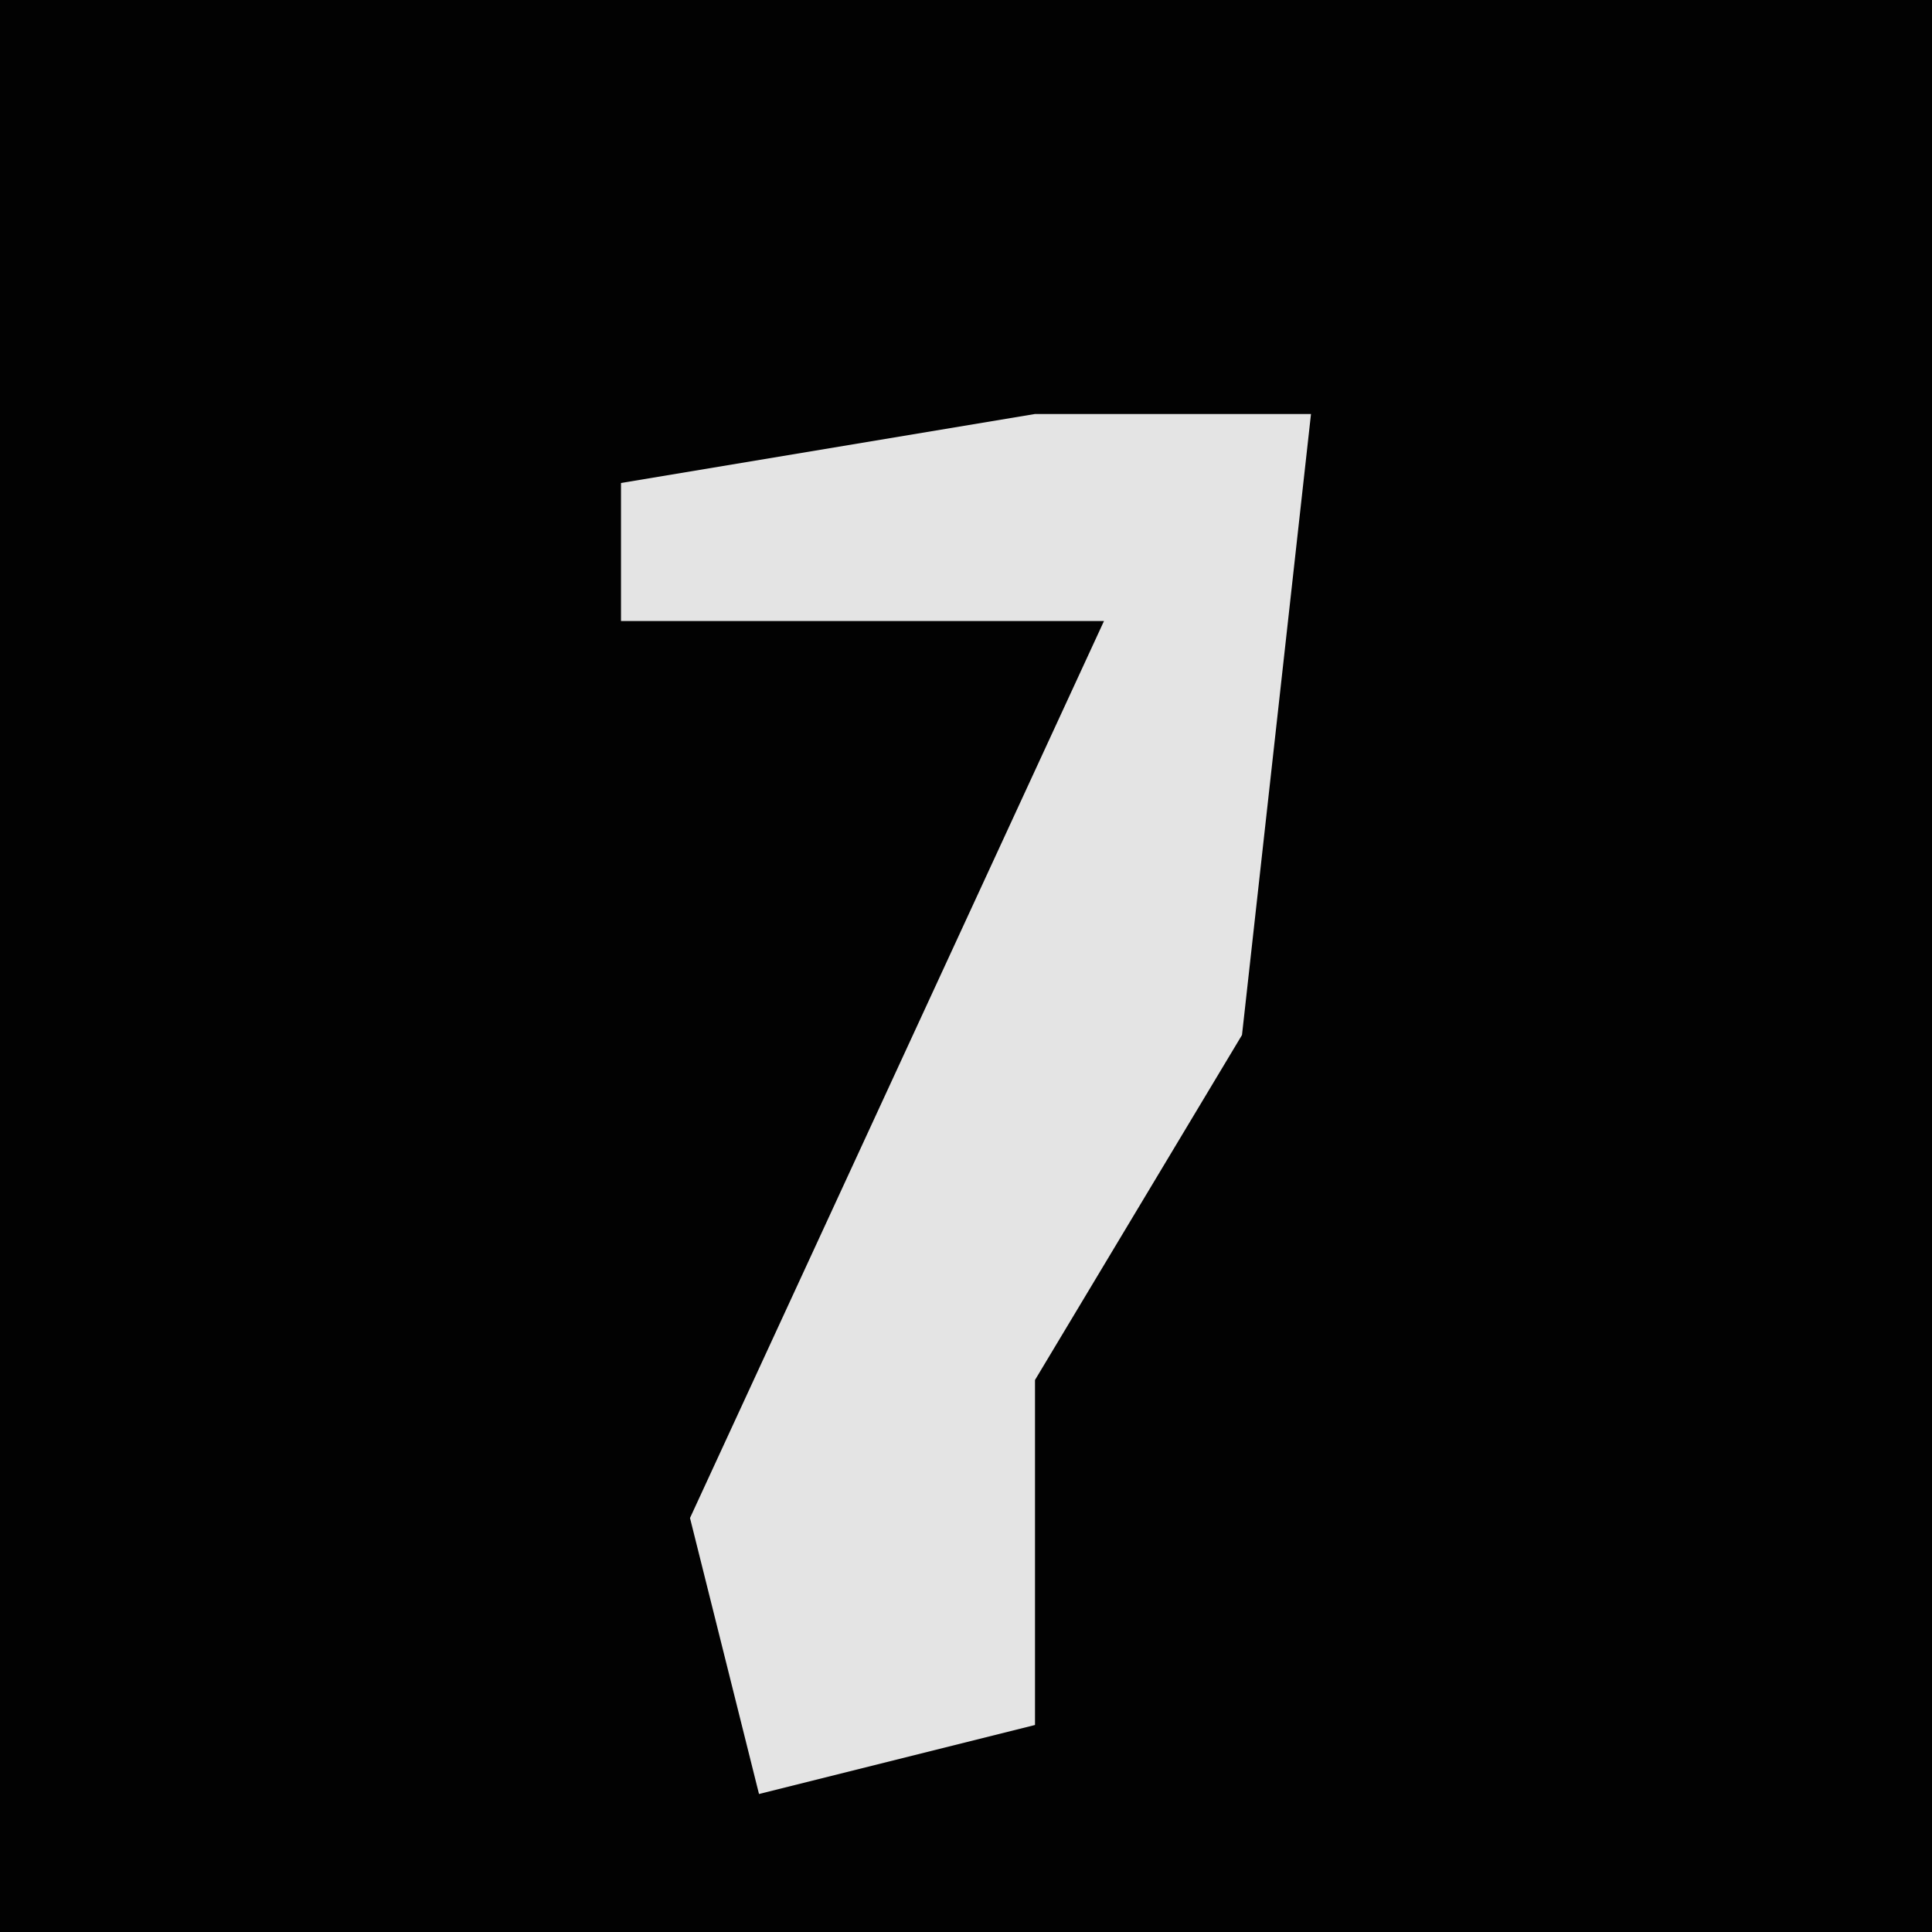 <?xml version="1.0" encoding="UTF-8"?>
<svg version="1.1" xmlns="http://www.w3.org/2000/svg" width="28" height="28">
<path d="M0,0 L28,0 L28,28 L0,28 Z " fill="#020202" transform="translate(0,0)"/>
<path d="M0,0 L4,0 L3,9 L0,14 L0,19 L-4,20 L-5,16 L1,3 L-6,3 L-6,1 Z " fill="#E4E4E4" transform="translate(15,6)"/>
</svg>
